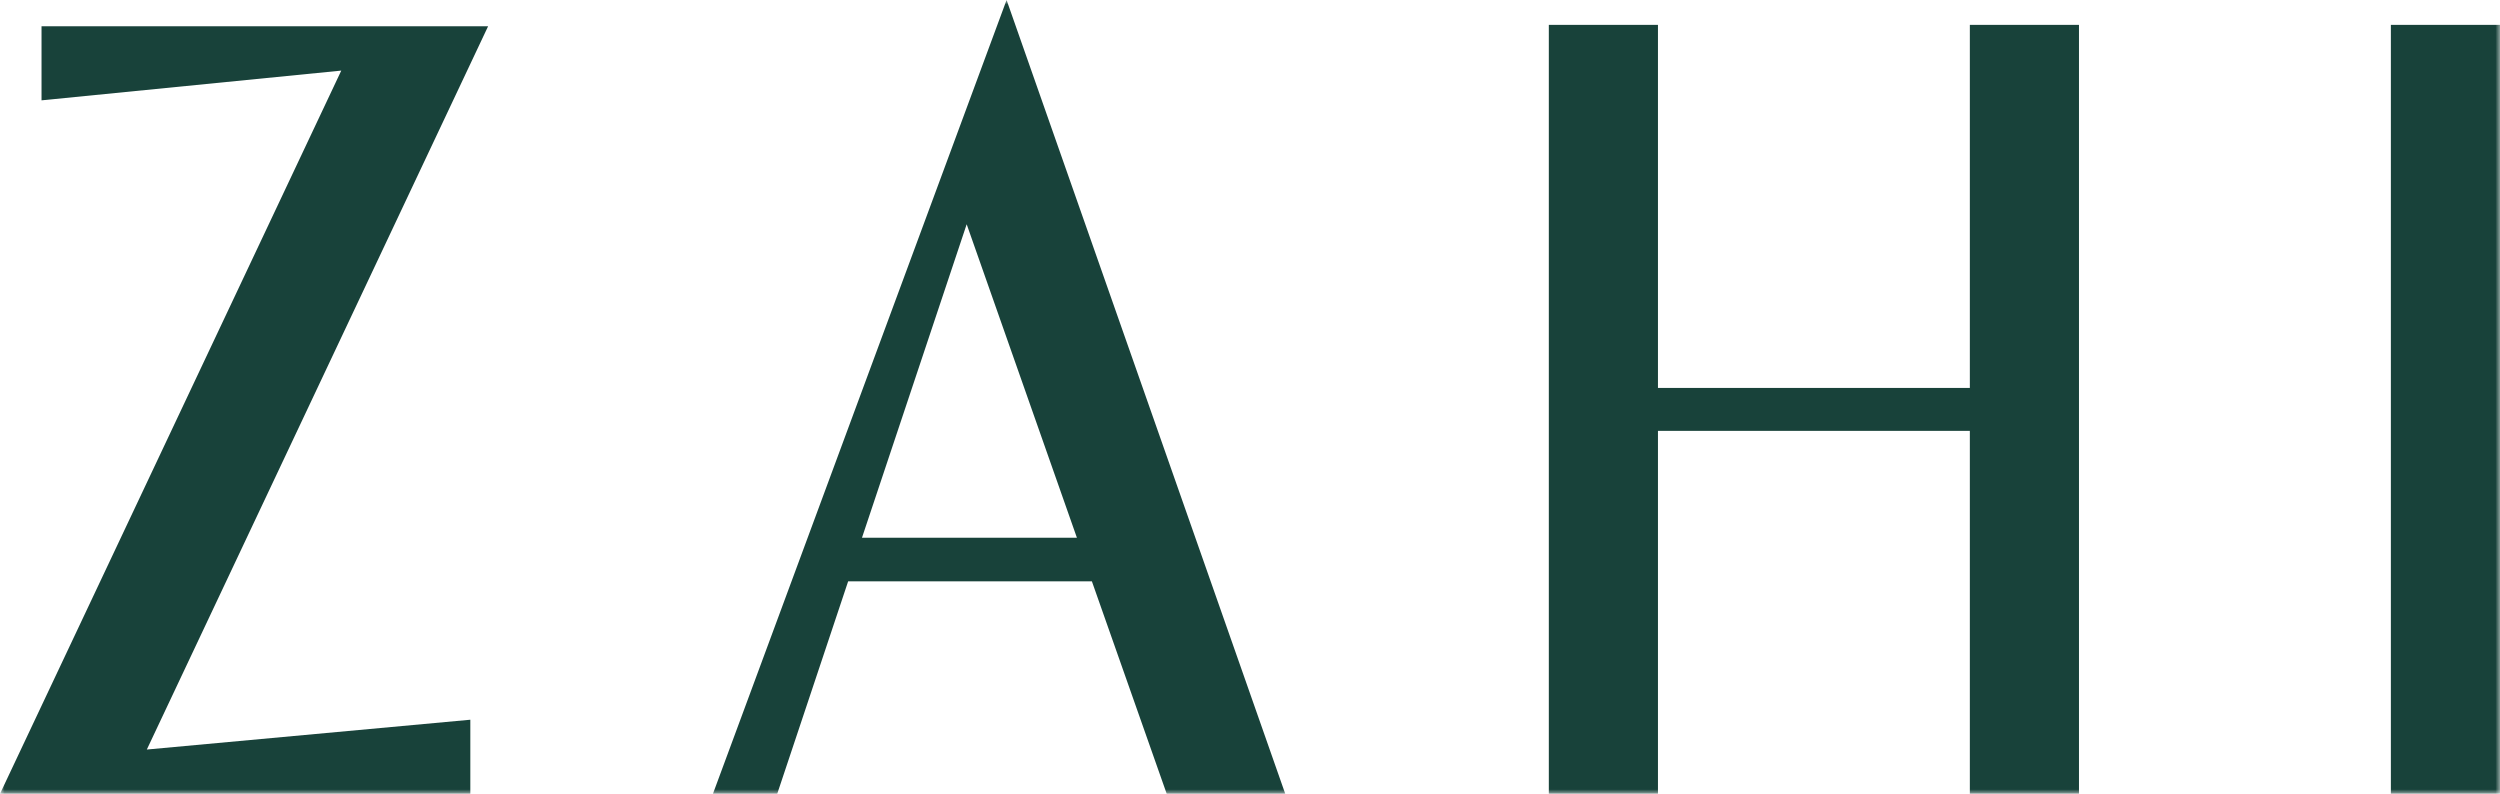 <svg width="274" height="87" viewBox="0 0 274 87" fill="none" xmlns="http://www.w3.org/2000/svg">
<g clip-path="url(#clip0_112_81)">
<mask id="mask0_112_81" style="mask-type:luminance" maskUnits="userSpaceOnUse" x="0" y="0" width="274" height="87">
<path d="M274 0H0V87H274V0Z" fill="white"/>
</mask>
<g mask="url(#mask0_112_81)">
<path d="M16.092 82.149L51.548 78.882V87H0L37.404 7.737L4.552 10.997V2.879H53.496L16.092 82.149Z" fill="#18423A"/>
<path d="M78.138 87L110.321 0L140.863 87H127.871L119.672 63.717H92.956L85.184 87H78.138ZM118.03 58.938L105.948 24.578L94.472 58.938H118.03Z" fill="#18423A"/>
<path d="M169.751 2.728H181.712V42.514H215.895V2.728H227.856V87H215.895V47.221H181.712V87H169.751V2.728Z" fill="#18423A"/>
<path d="M274 2.728H262.039V87H274V2.728Z" fill="#18423A"/>
</g>
</g>
<defs>
<clipPath id="clip0_112_81">
<rect width="274" height="87" fill="white"/>
</clipPath>
</defs>
</svg>

